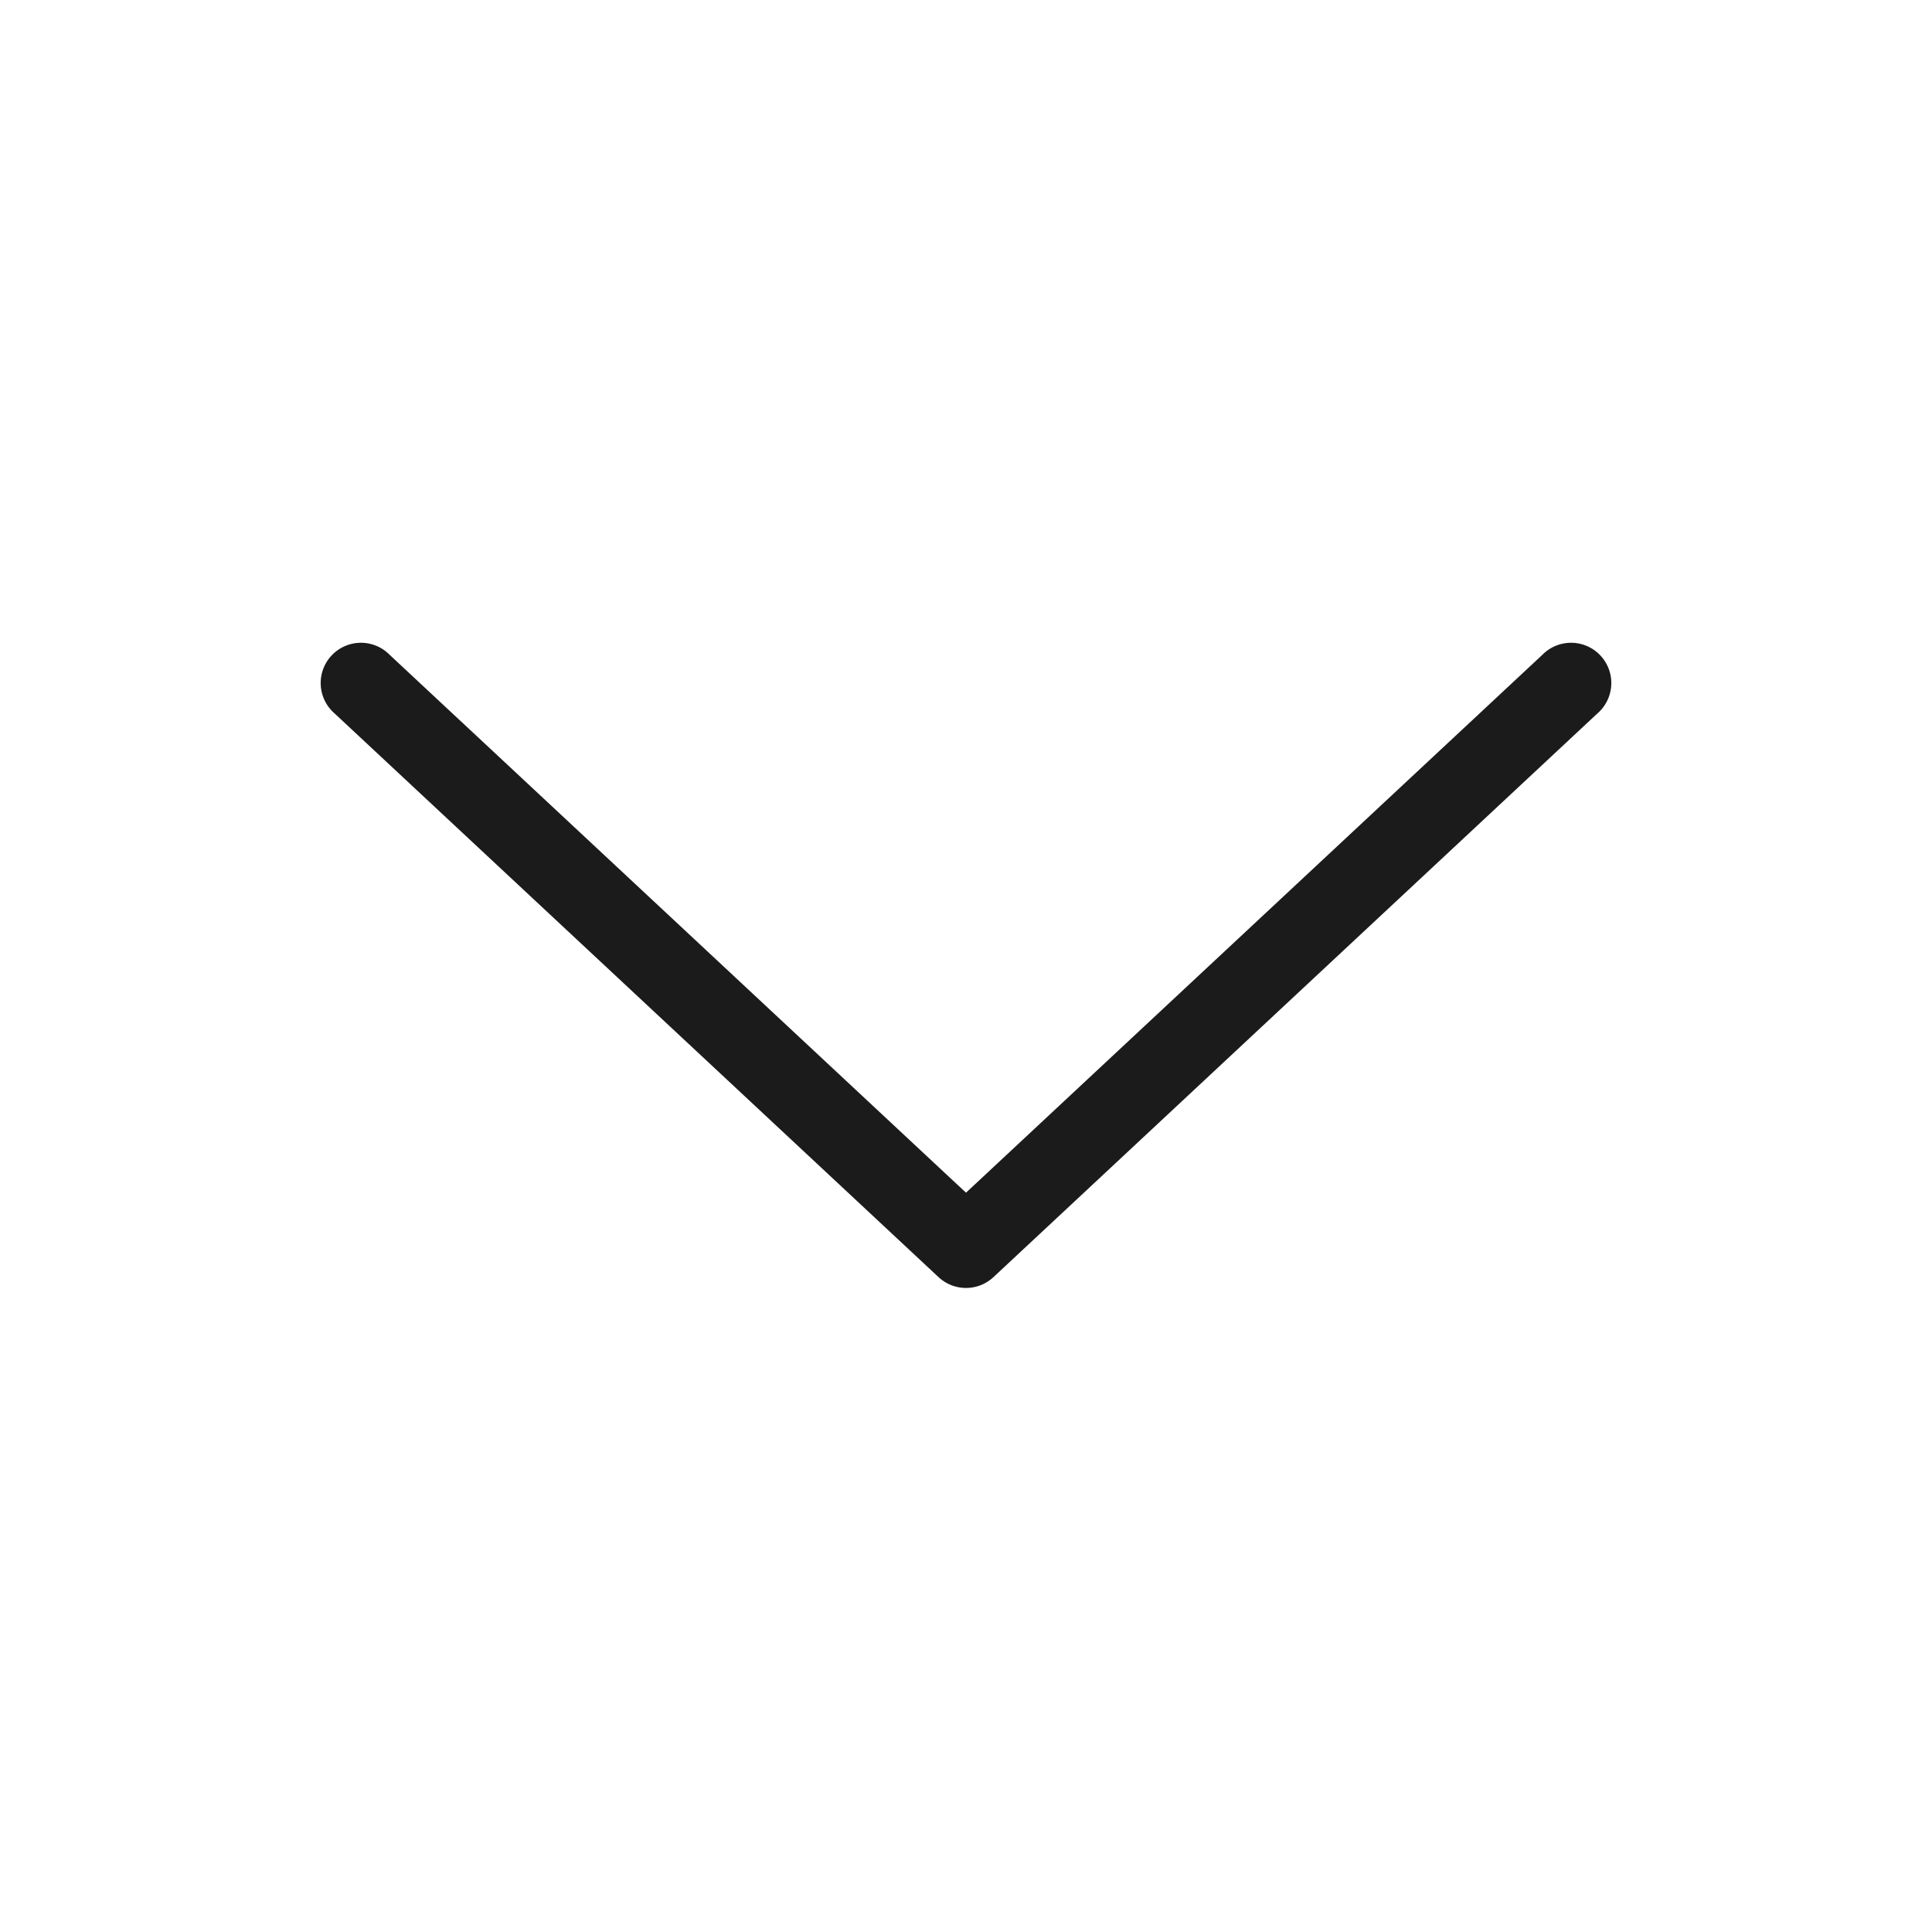 <svg xmlns="http://www.w3.org/2000/svg" width="24" height="24" viewBox="0 0 24 24">
    <path fill="#1A1B1A" fill-rule="evenodd" d="M19.159 8.135a.5.5 0 1 1 .682.73l-7.5 7a.5.5 0 0 1-.682 0l-7.5-7a.5.5 0 1 1 .682-.73L12 14.816l7.159-6.681z"/>
</svg>
